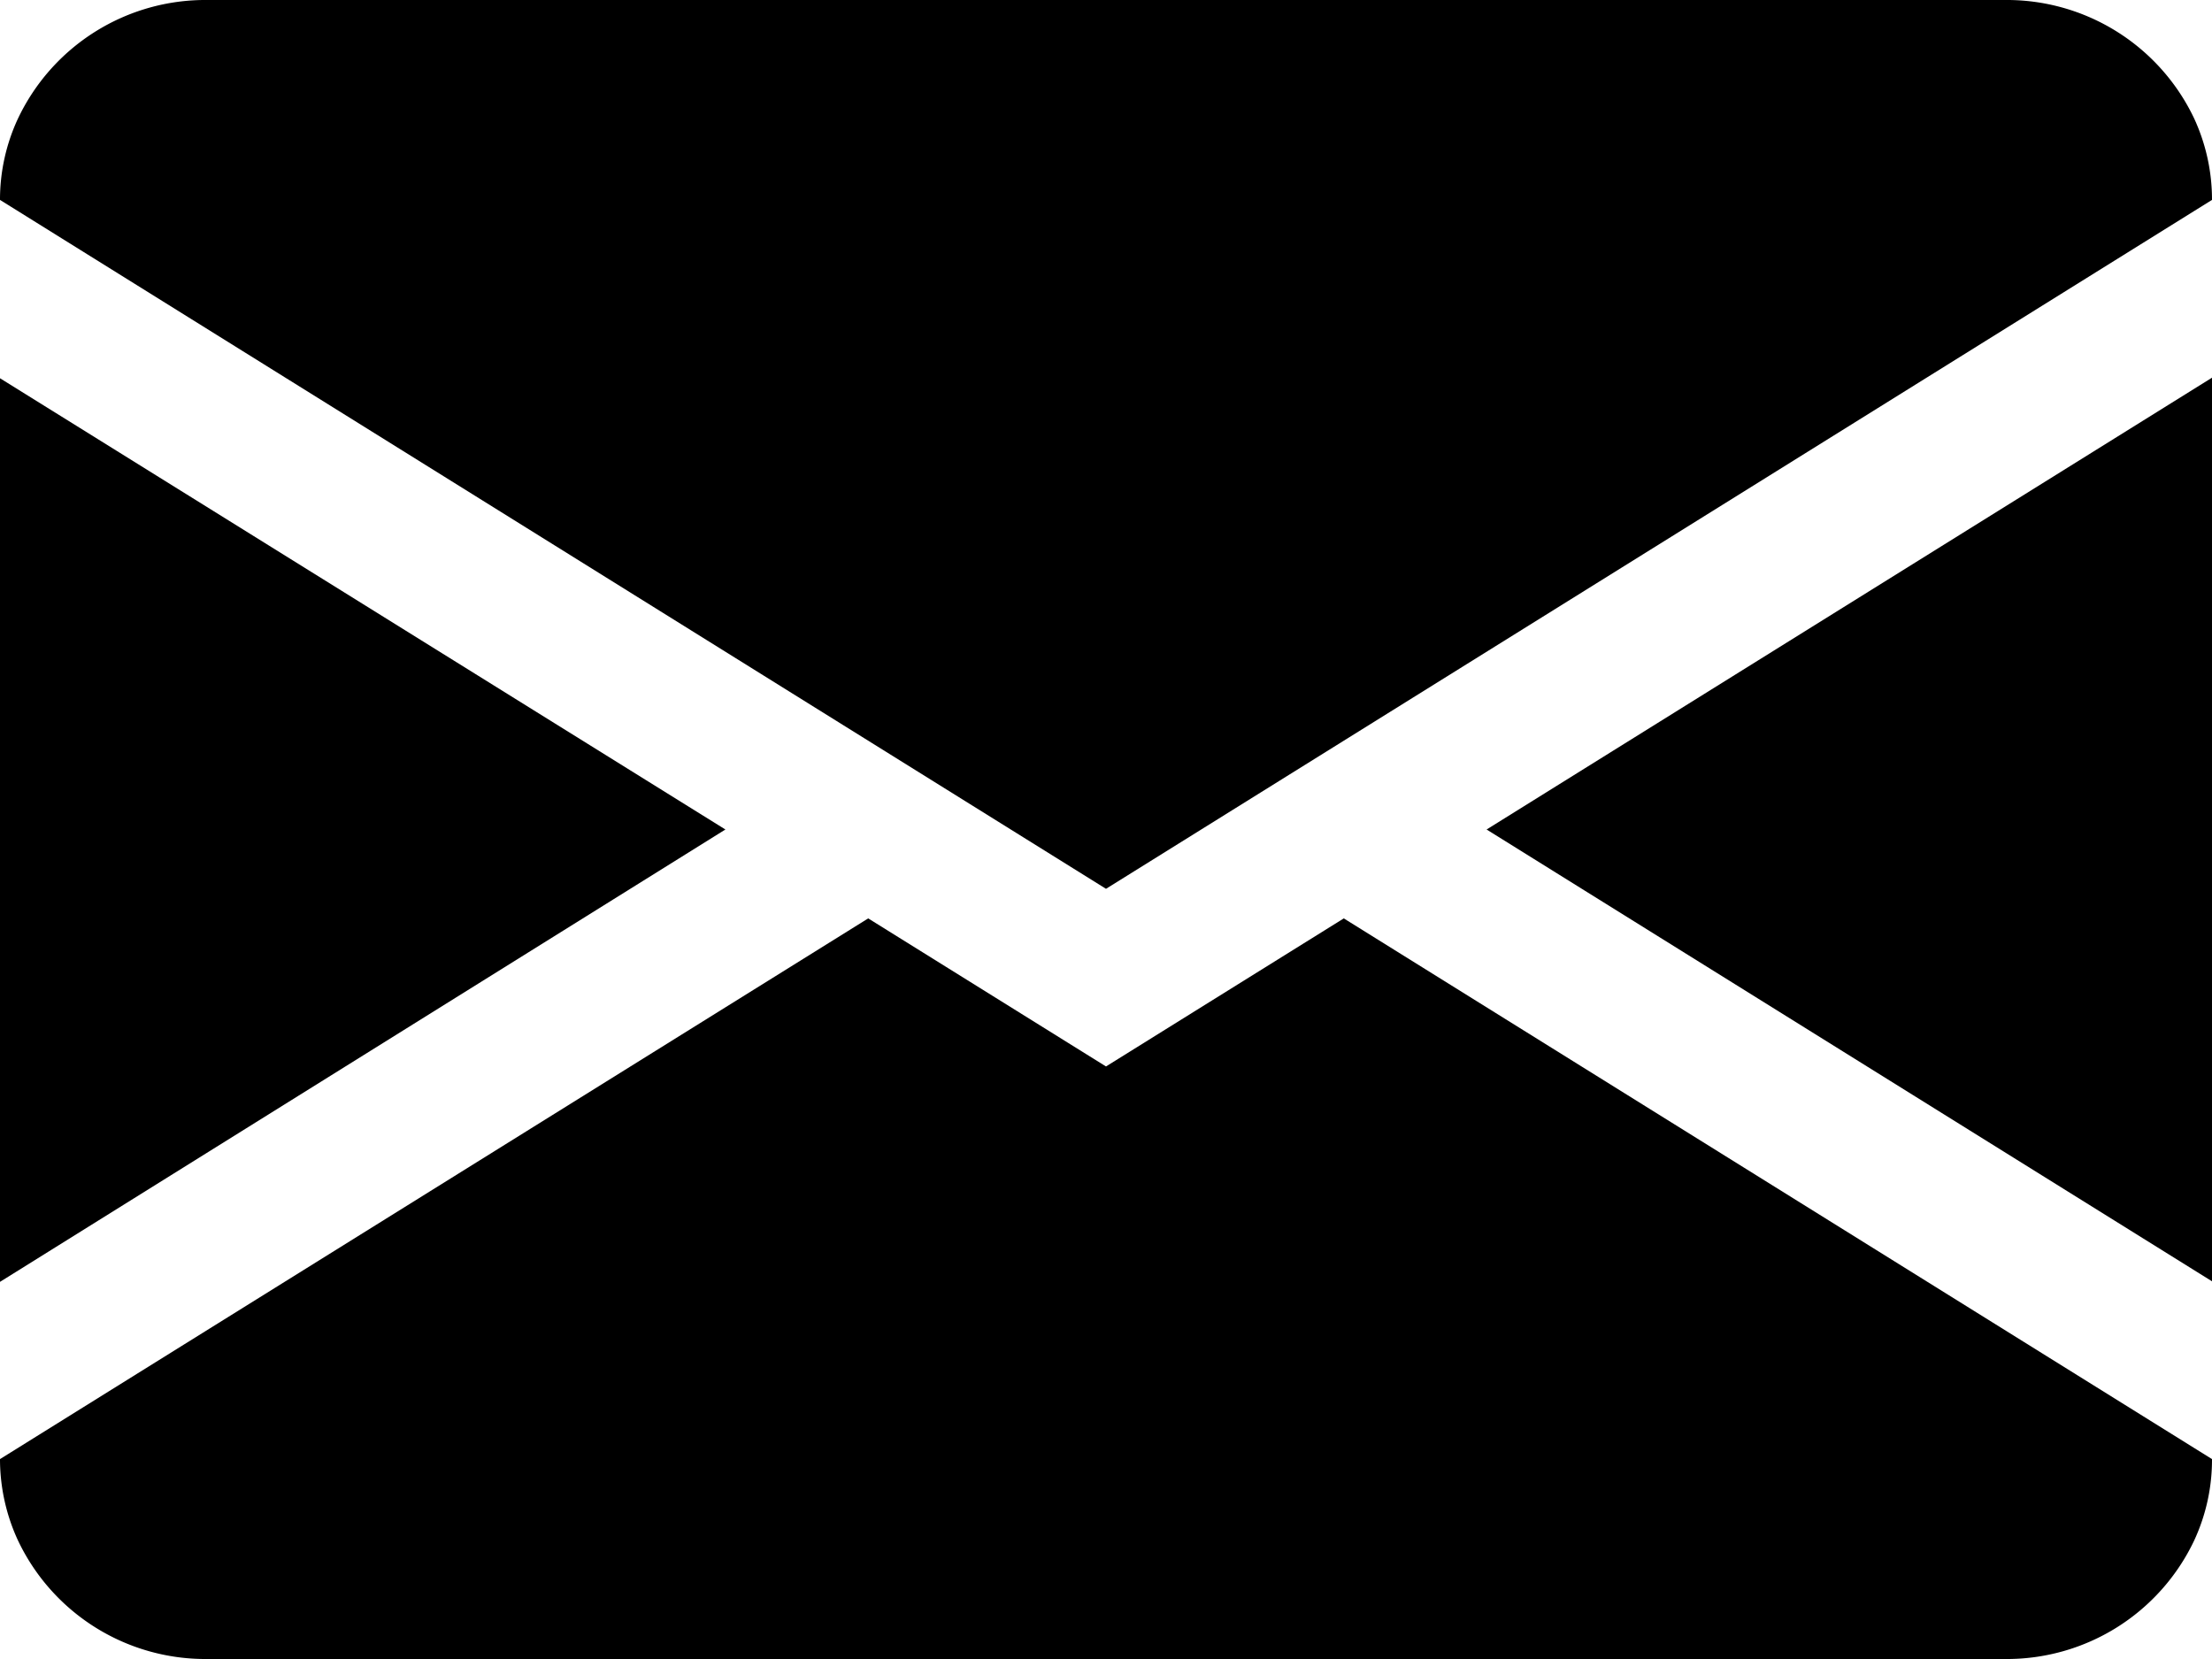 <svg xmlns="http://www.w3.org/2000/svg" width="16" height="12" viewBox="0 0 16 12">
  <path id="Email_2" data-name="Email 2" class="cls-1" d="M894,900.268v-6.536L888.753,897Zm-15.873,1.868A1.5,1.5,0,0,0,879.5,903h13a1.5,1.5,0,0,0,1.371-.857,1.386,1.386,0,0,0,.129-0.589l-6.28-3.911L886,898.714l-1.72-1.071L878,901.554A1.4,1.4,0,0,0,878.127,902.136Zm-0.127-8.4v6.536L883.247,897ZM879.5,891a1.5,1.5,0,0,0-1.373.864,1.387,1.387,0,0,0-.127.582l8,4.983,8-4.983a1.4,1.4,0,0,0-.129-0.589A1.5,1.5,0,0,0,892.5,891h-13Z" transform="translate(-878 -891)"/>
</svg>
